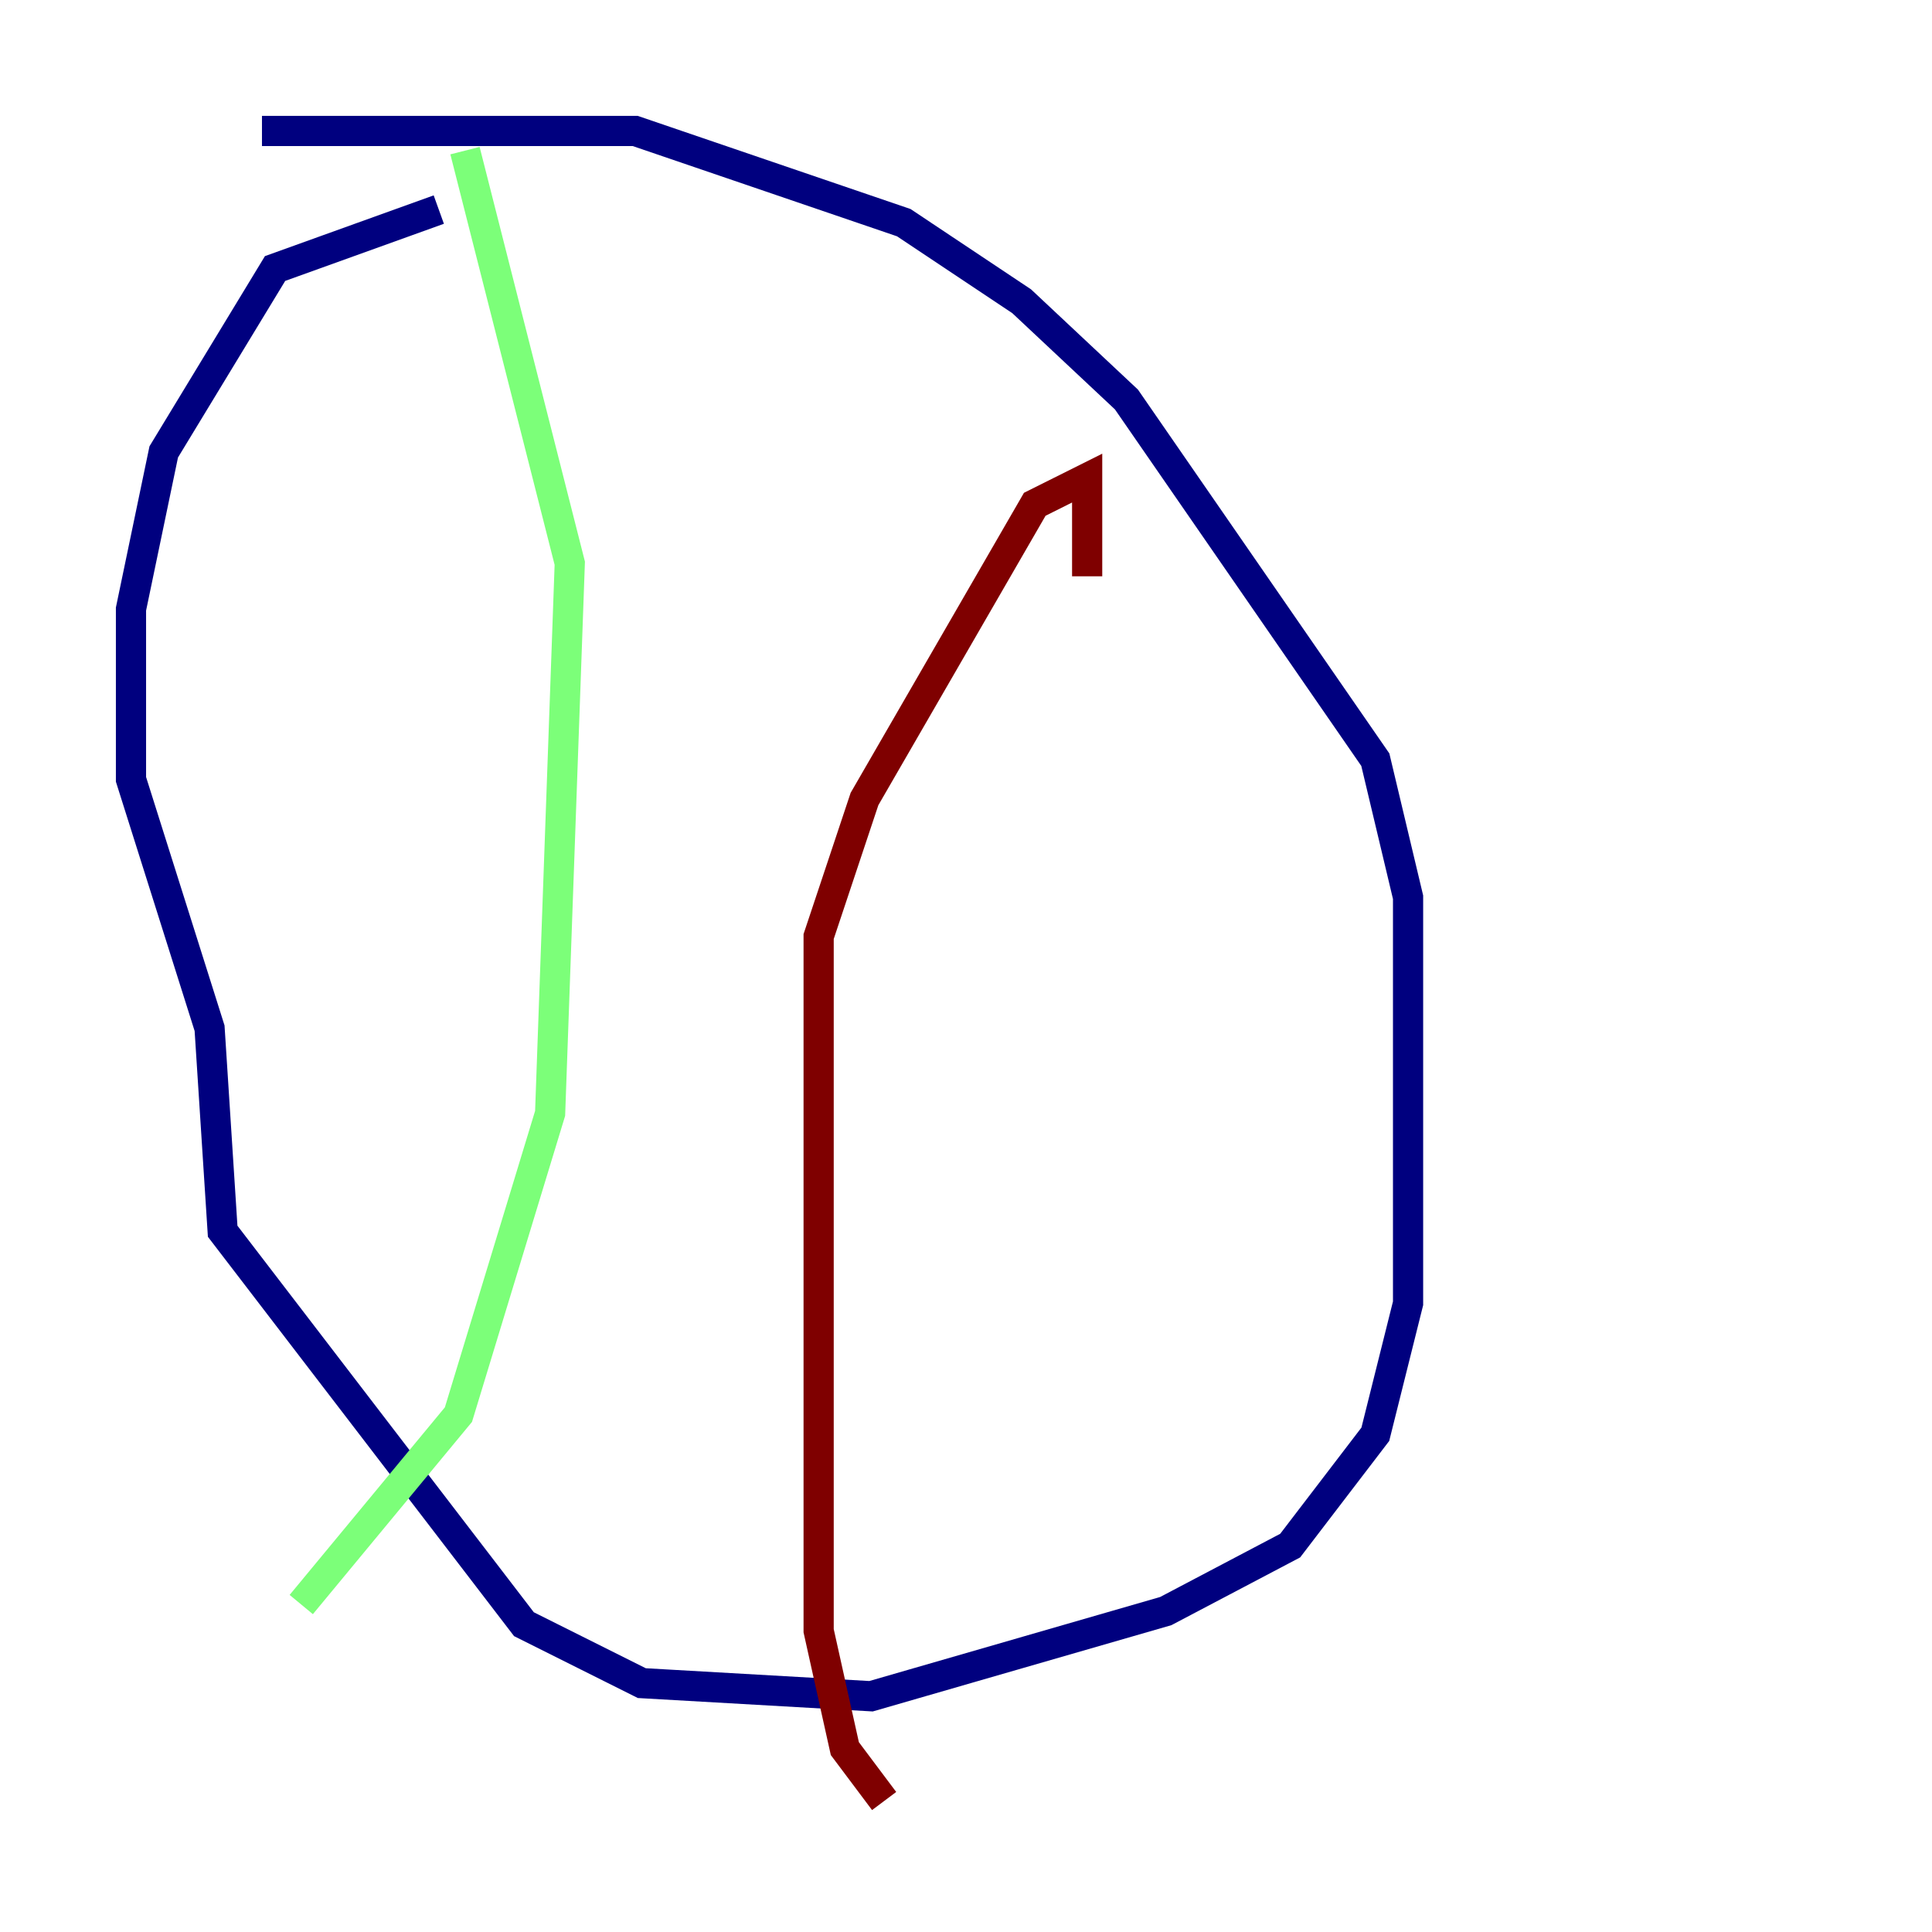 <?xml version="1.0" encoding="utf-8" ?>
<svg baseProfile="tiny" height="128" version="1.2" viewBox="0,0,128,128" width="128" xmlns="http://www.w3.org/2000/svg" xmlns:ev="http://www.w3.org/2001/xml-events" xmlns:xlink="http://www.w3.org/1999/xlink"><defs /><polyline fill="none" points="17.356,8.678 42.088,8.678 59.878,14.752 67.688,19.959 74.63,26.468 91.119,50.332 93.288,59.444 93.288,86.346 91.119,95.024 85.478,102.4 77.234,106.739 57.709,112.38 42.522,111.512 34.712,107.607 14.752,81.573 13.885,68.122 8.678,51.634 8.678,40.352 10.848,29.939 18.224,17.79 29.071,13.885" stroke="#00007f" stroke-width="2" /><polyline fill="none" points="30.807,9.98 37.749,37.315 36.447,73.763 30.373,93.722 19.959,106.305" stroke="#7cff79" stroke-width="2" /><polyline fill="none" points="72.027,38.183 72.027,31.675 68.556,33.41 57.275,52.936 54.237,62.047 54.237,108.041 55.973,115.851 58.576,119.322" stroke="#7f0000" stroke-width="2" /></svg>